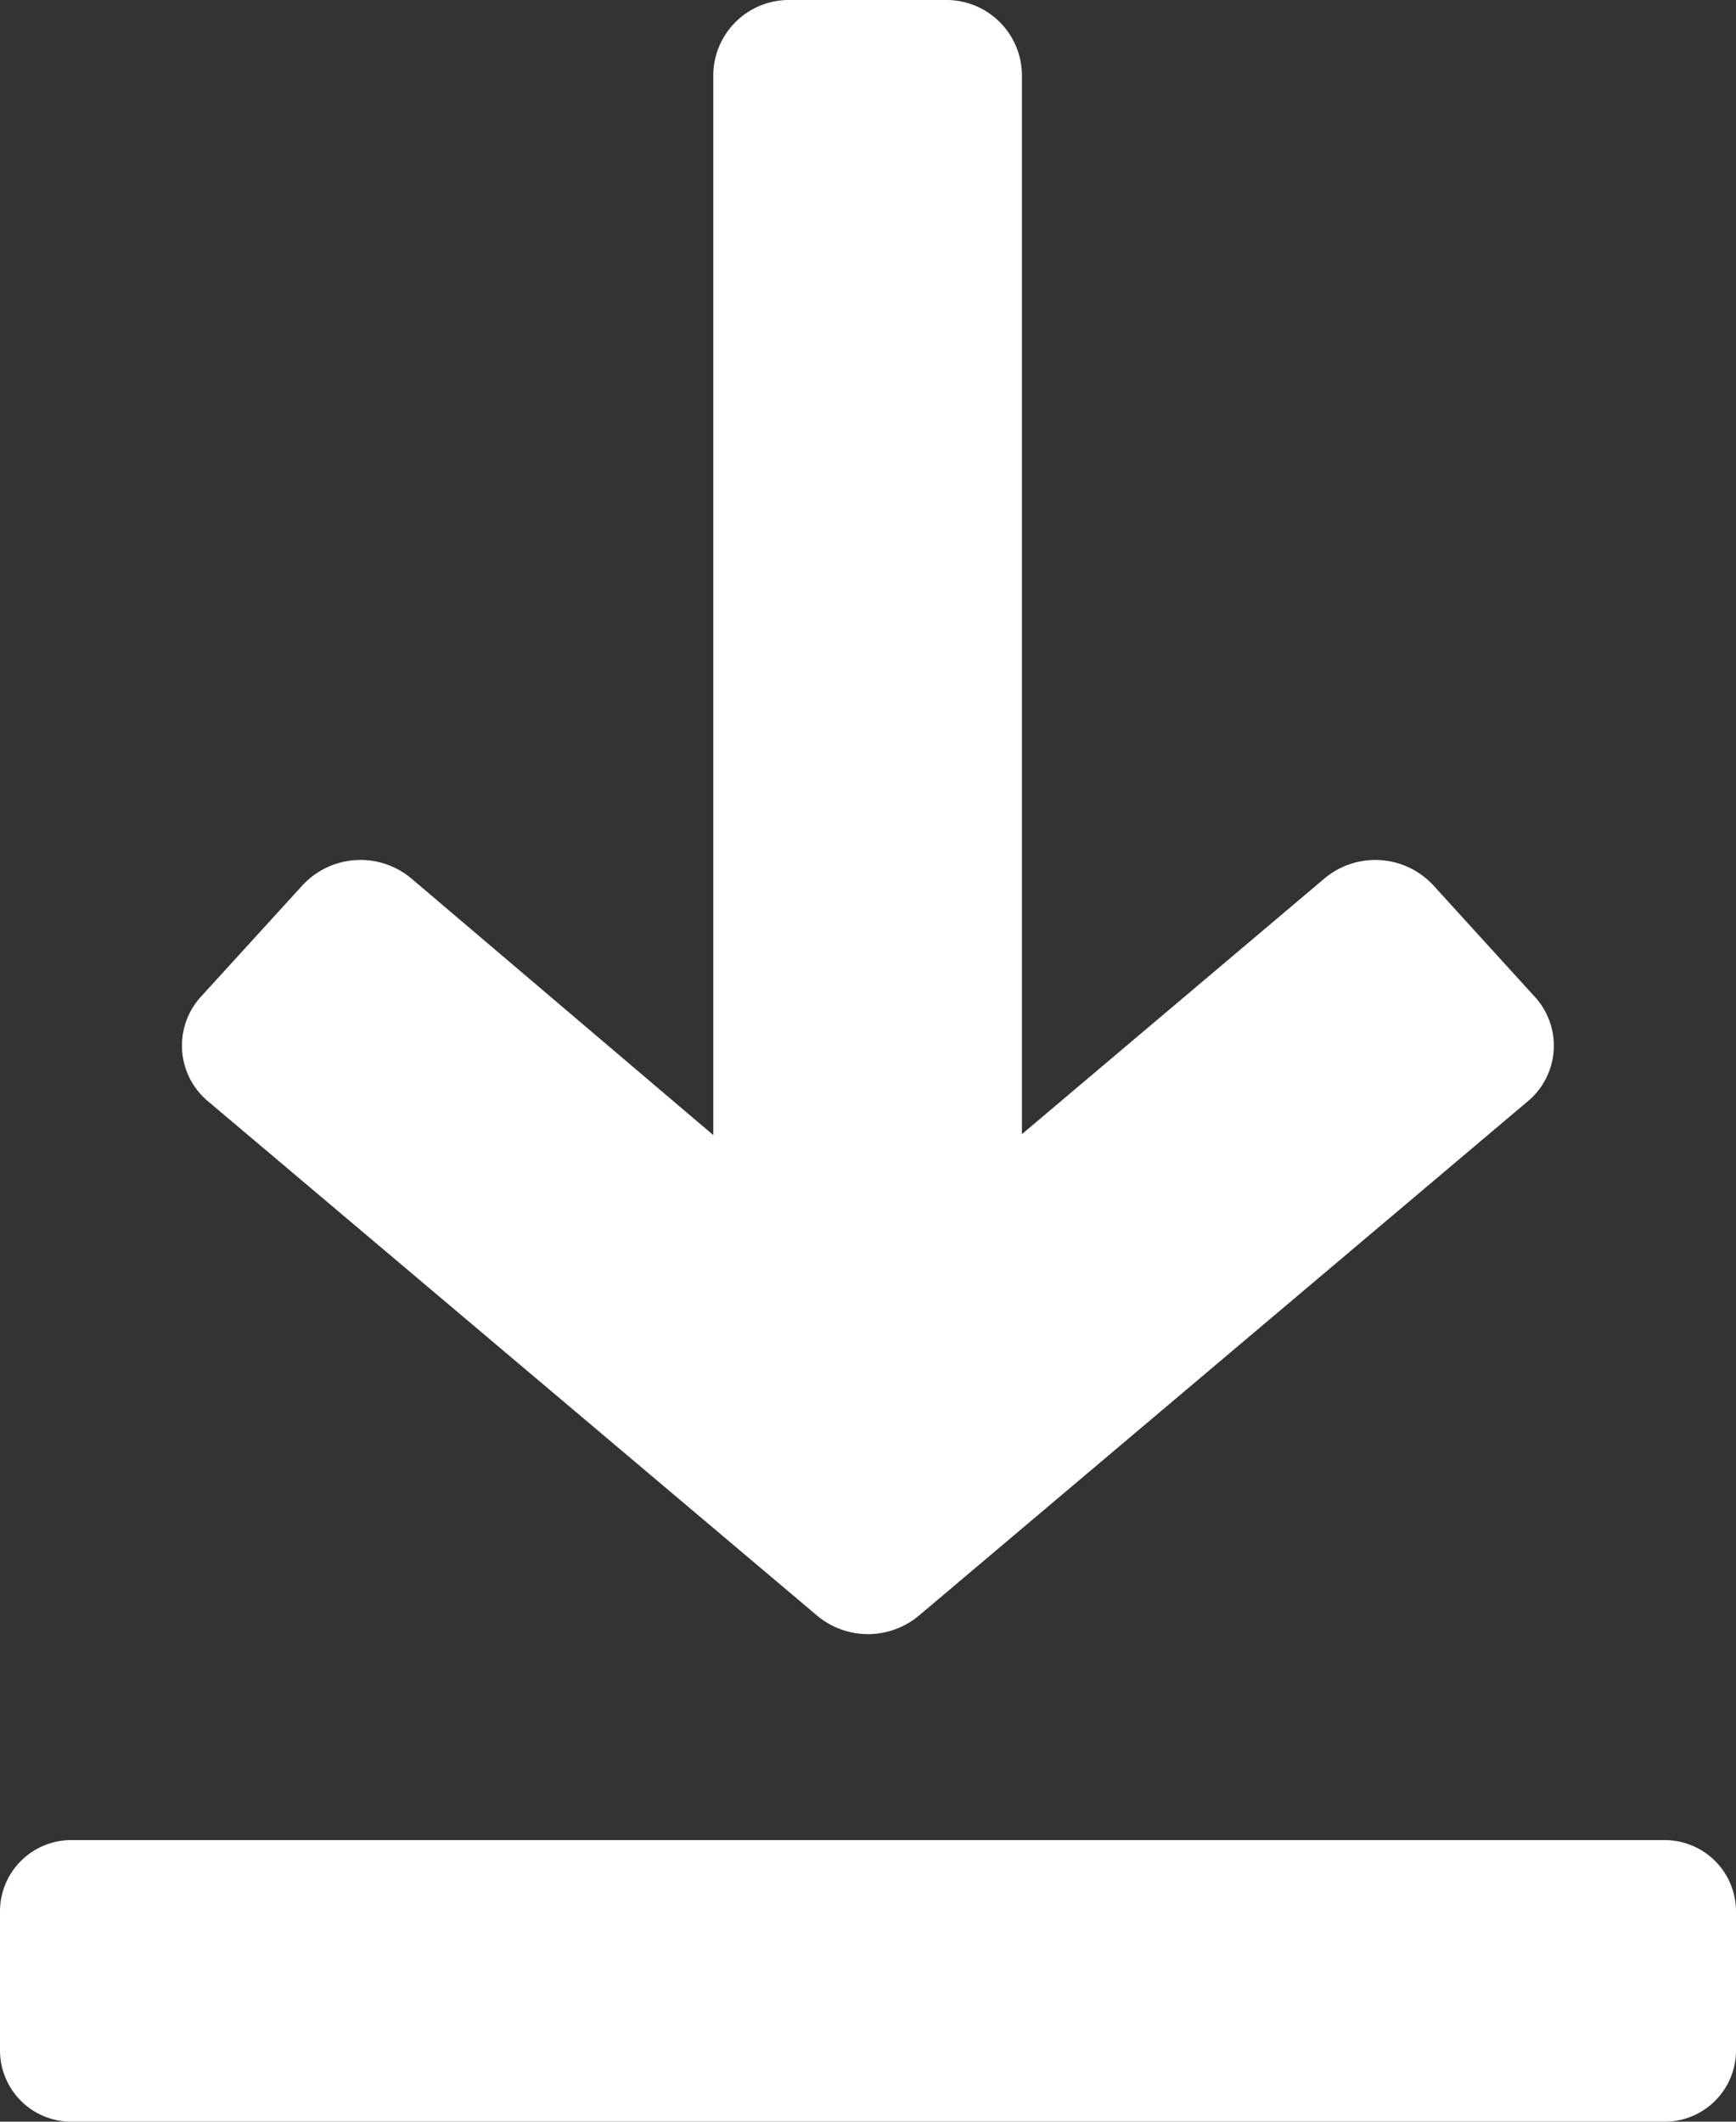 <svg xmlns="http://www.w3.org/2000/svg" width="9" height="11" viewBox="0 0 9 11"><rect x="0" y="0" width="9" height="11" fill="#333333" stroke="none"/><defs><style>.a{fill:#fff;}</style></defs><g transform="translate(0.944)"><path class="a" d="M104.494,5.167l-.526-.578a.41.41,0,0,0-.563-.035L101.836,5.88V.385a.392.392,0,0,0-.4-.385h-.8a.392.392,0,0,0-.4.385v5.5L98.67,4.554a.41.41,0,0,0-.563.035l-.526.577a.376.376,0,0,0,.037.545l3.157,2.666a.411.411,0,0,0,.526,0l3.156-2.666A.375.375,0,0,0,104.494,5.167Z" transform="translate(-97.482 0)"/></g><g transform="translate(0 9.54)"><path class="a" d="M56.625,416h-8.25a.37.37,0,0,0-.375.365v.73a.37.37,0,0,0,.375.365h8.25A.37.37,0,0,0,57,417.1v-.73A.37.37,0,0,0,56.625,416Z" transform="translate(-48 -416)"/></g></svg>
